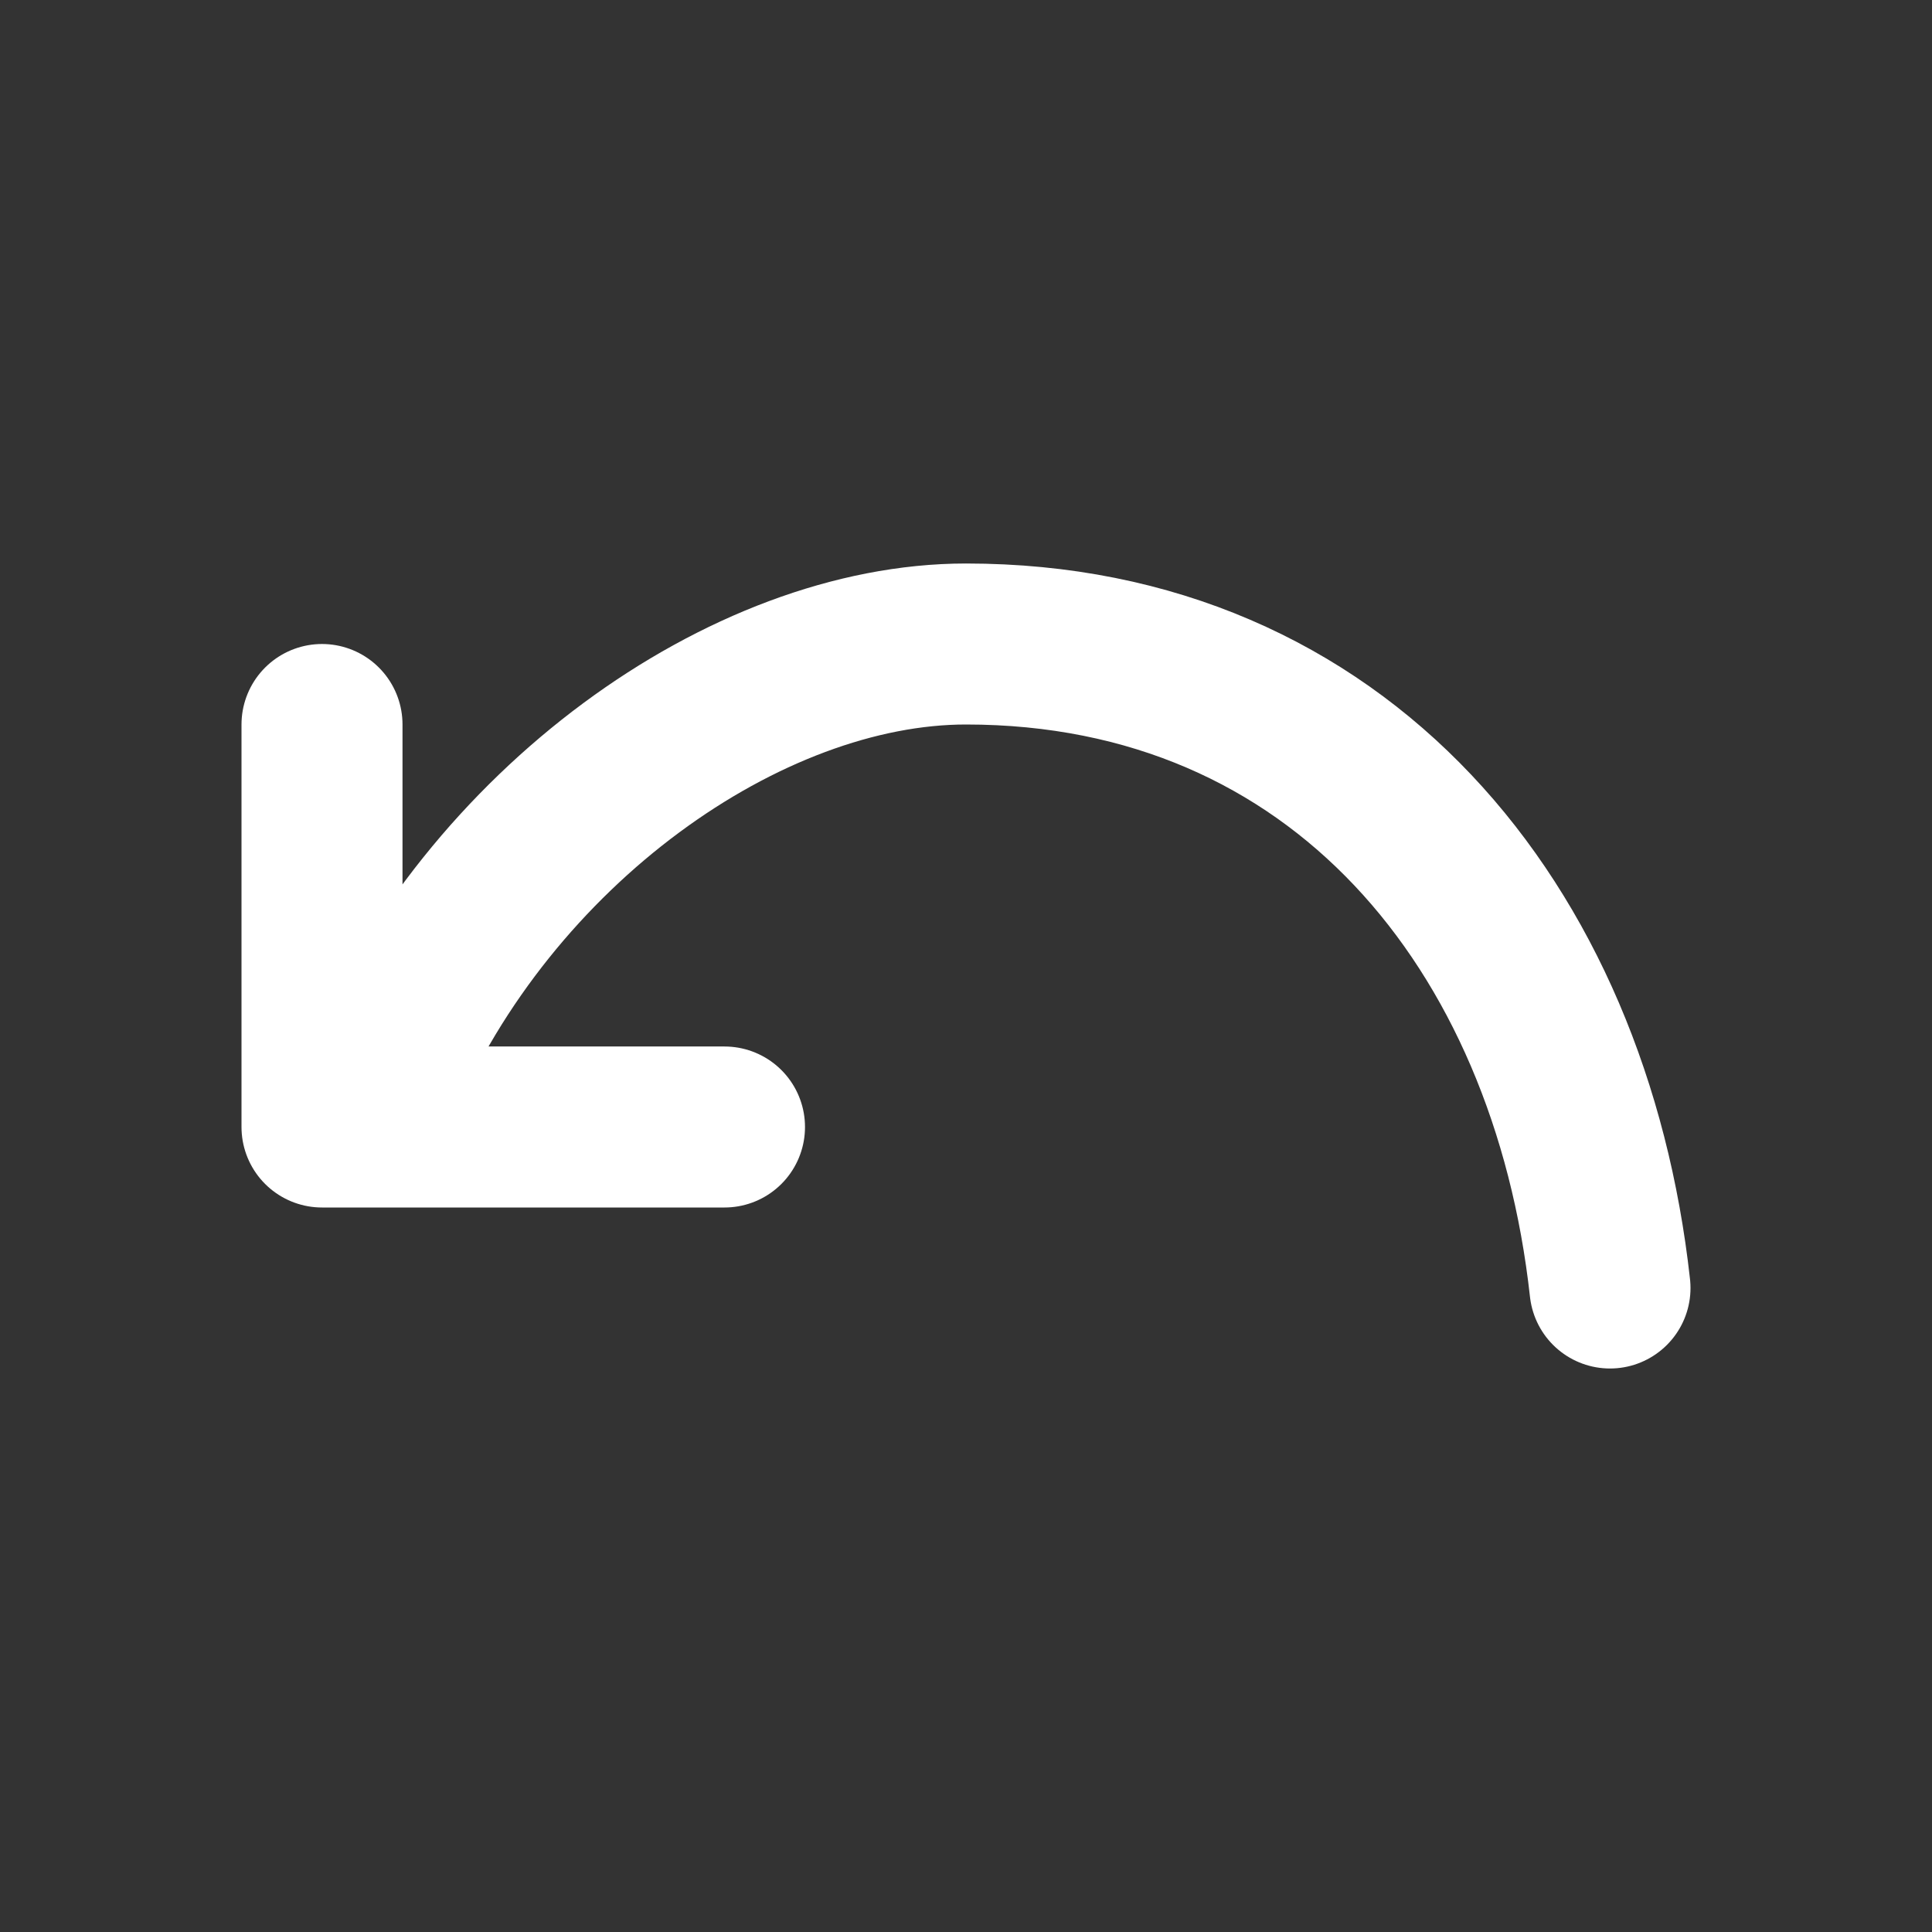 <?xml version="1.0" ?><svg fill="none" height="24" viewBox="0 0 24 24" width="24" xmlns="http://www.w3.org/2000/svg"><rect x="0" y="0" width="24" height="24" fill="#333333" stroke="none"/><path d="M4 9V14H9M20 16C19.503 11.5 16.633 8 12 8C9.271 8 6.071 10.268 4.706 13.5" stroke="white" stroke-linecap="round" stroke-linejoin="round" stroke-width="2"/></svg>
